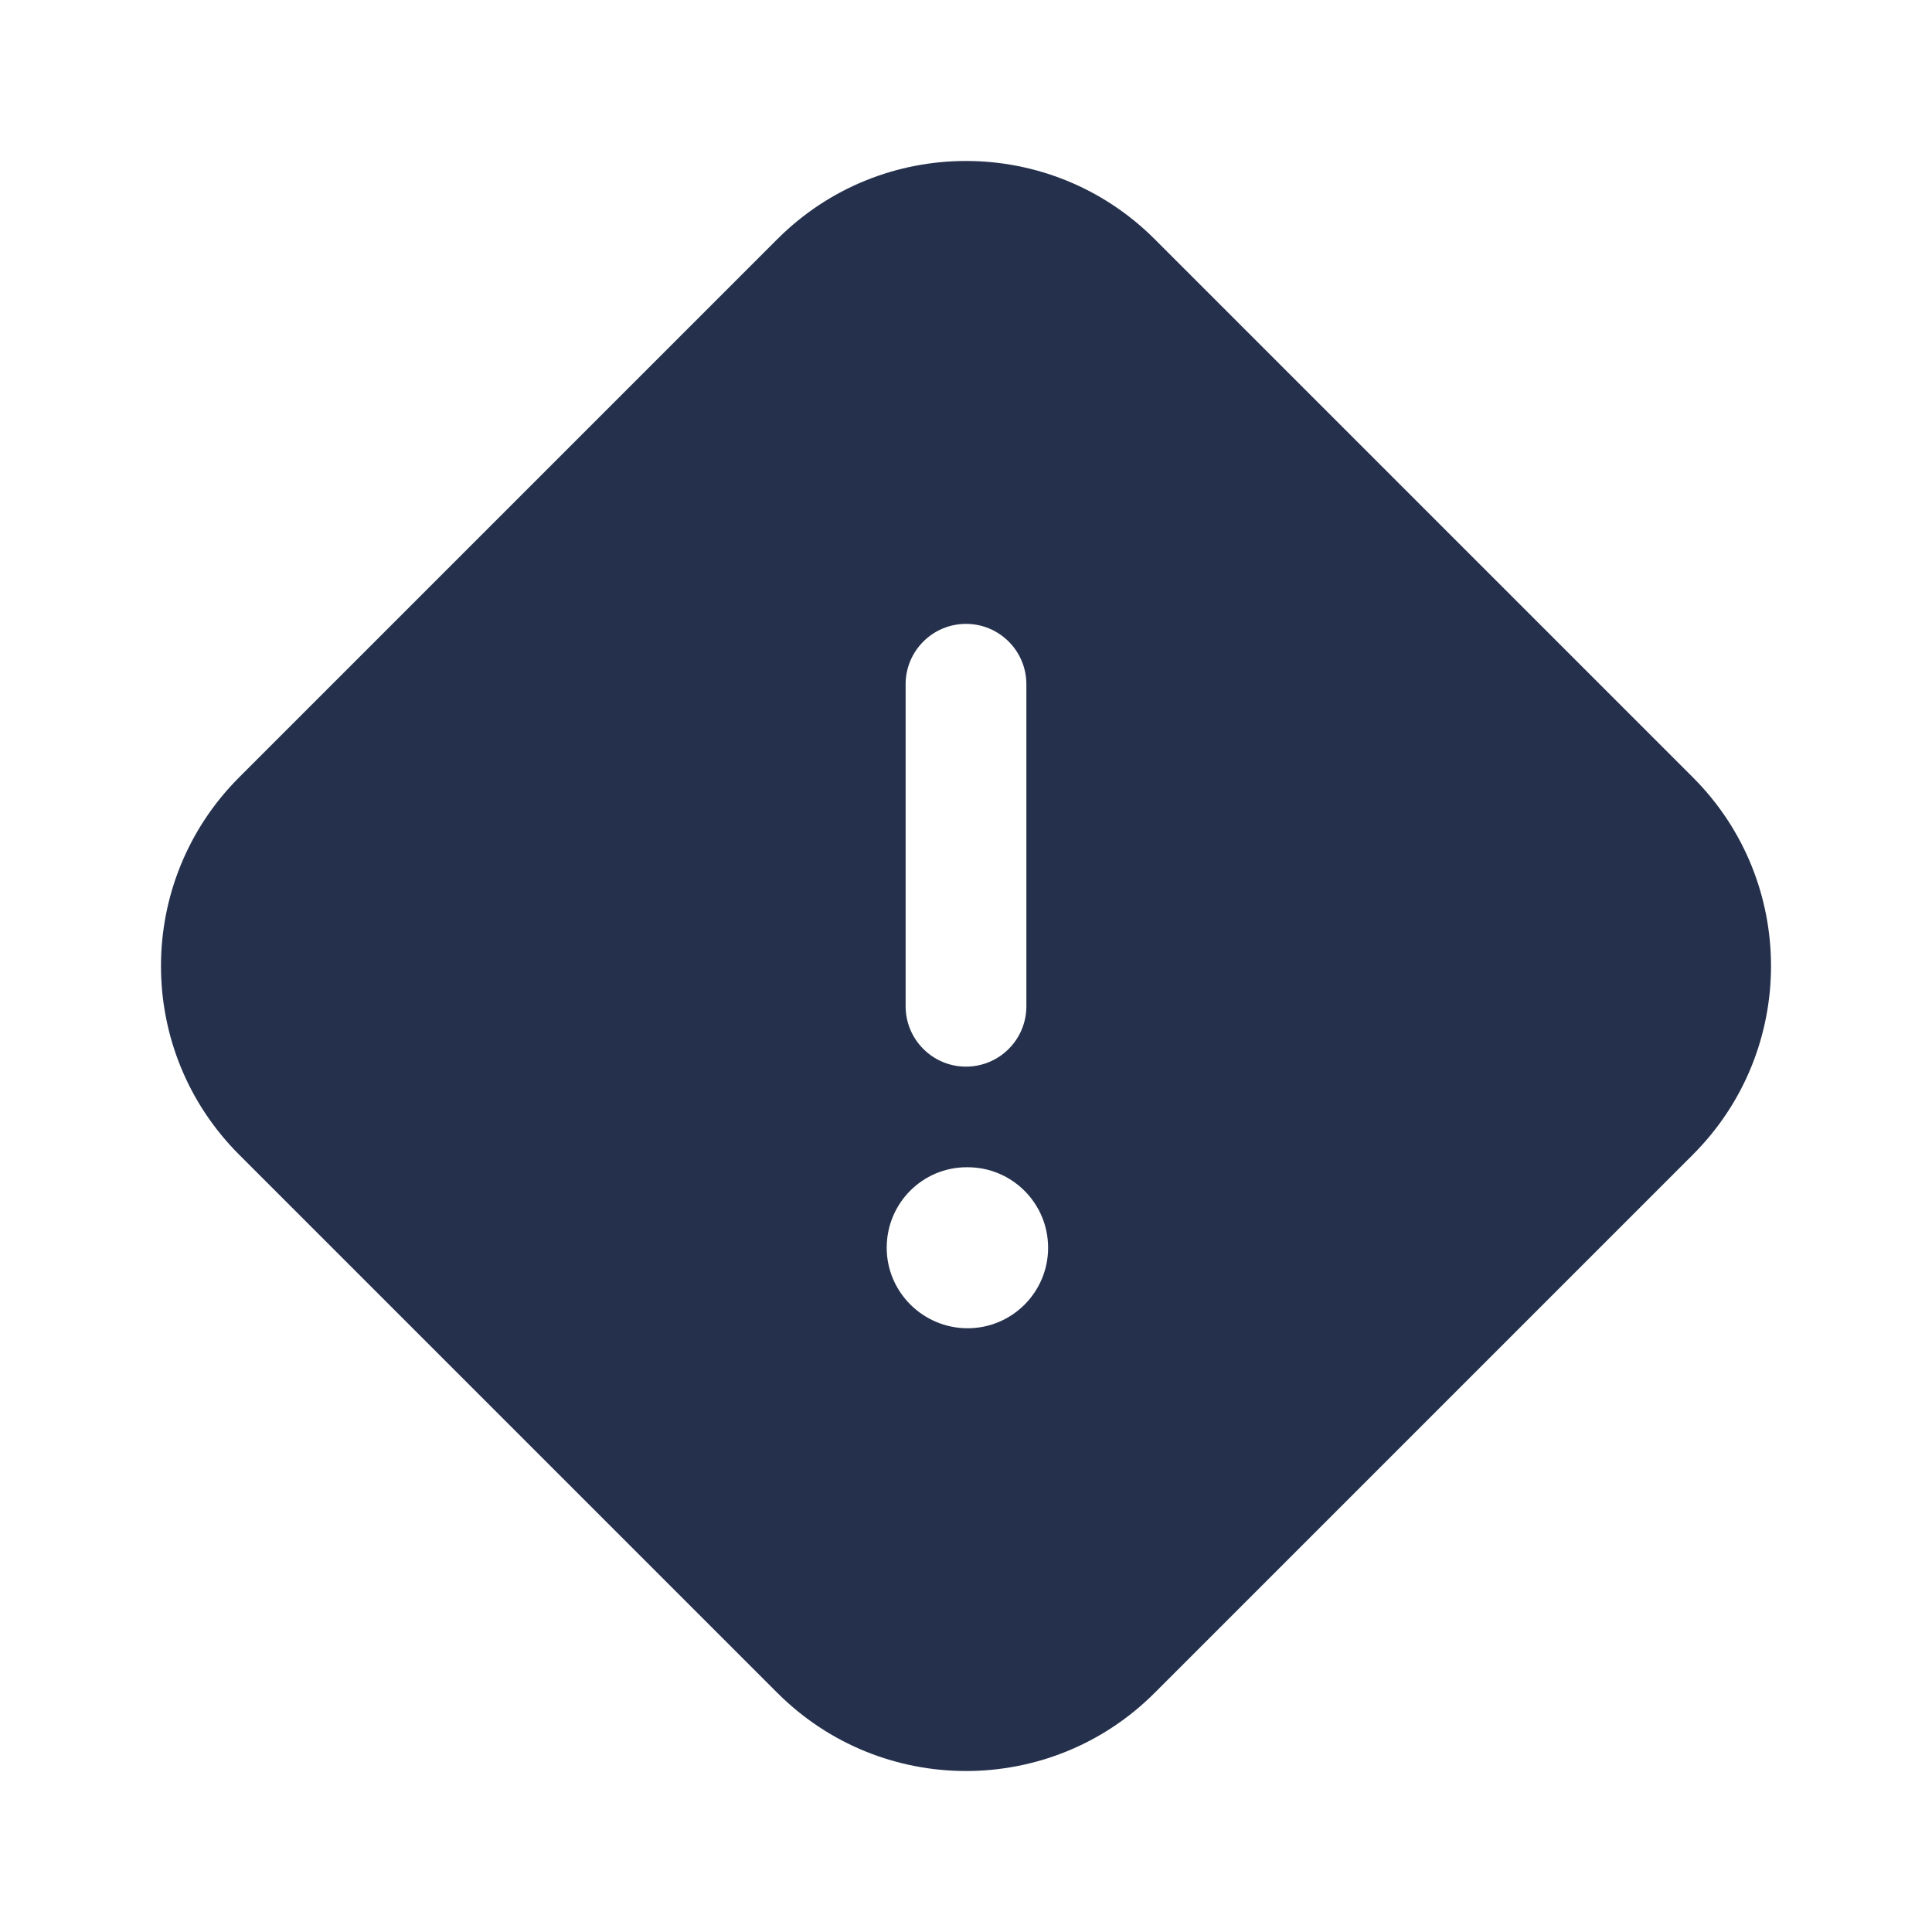 <svg width="24" height="24" viewBox="0 0 24 24" fill="none" xmlns="http://www.w3.org/2000/svg">
<path d="M21.029 9.656L14.344 2.971C13.049 1.676 10.95 1.676 9.656 2.971L2.971 9.656C1.676 10.951 1.676 13.05 2.971 14.344L9.656 21.029C10.951 22.324 13.05 22.324 14.344 21.029L21.029 14.344C22.324 13.05 22.324 10.95 21.029 9.656ZM11.25 8.5C11.25 8.086 11.586 7.75 12 7.75C12.414 7.75 12.75 8.086 12.75 8.5V12.5C12.75 12.914 12.414 13.25 12 13.25C11.586 13.25 11.25 12.914 11.25 12.5V8.5ZM12.02 16.5C11.468 16.5 11.015 16.052 11.015 15.5C11.015 14.948 11.458 14.5 12.01 14.5H12.02C12.573 14.5 13.02 14.948 13.02 15.5C13.02 16.052 12.572 16.5 12.02 16.5Z" fill="#25314C"/>
</svg>
